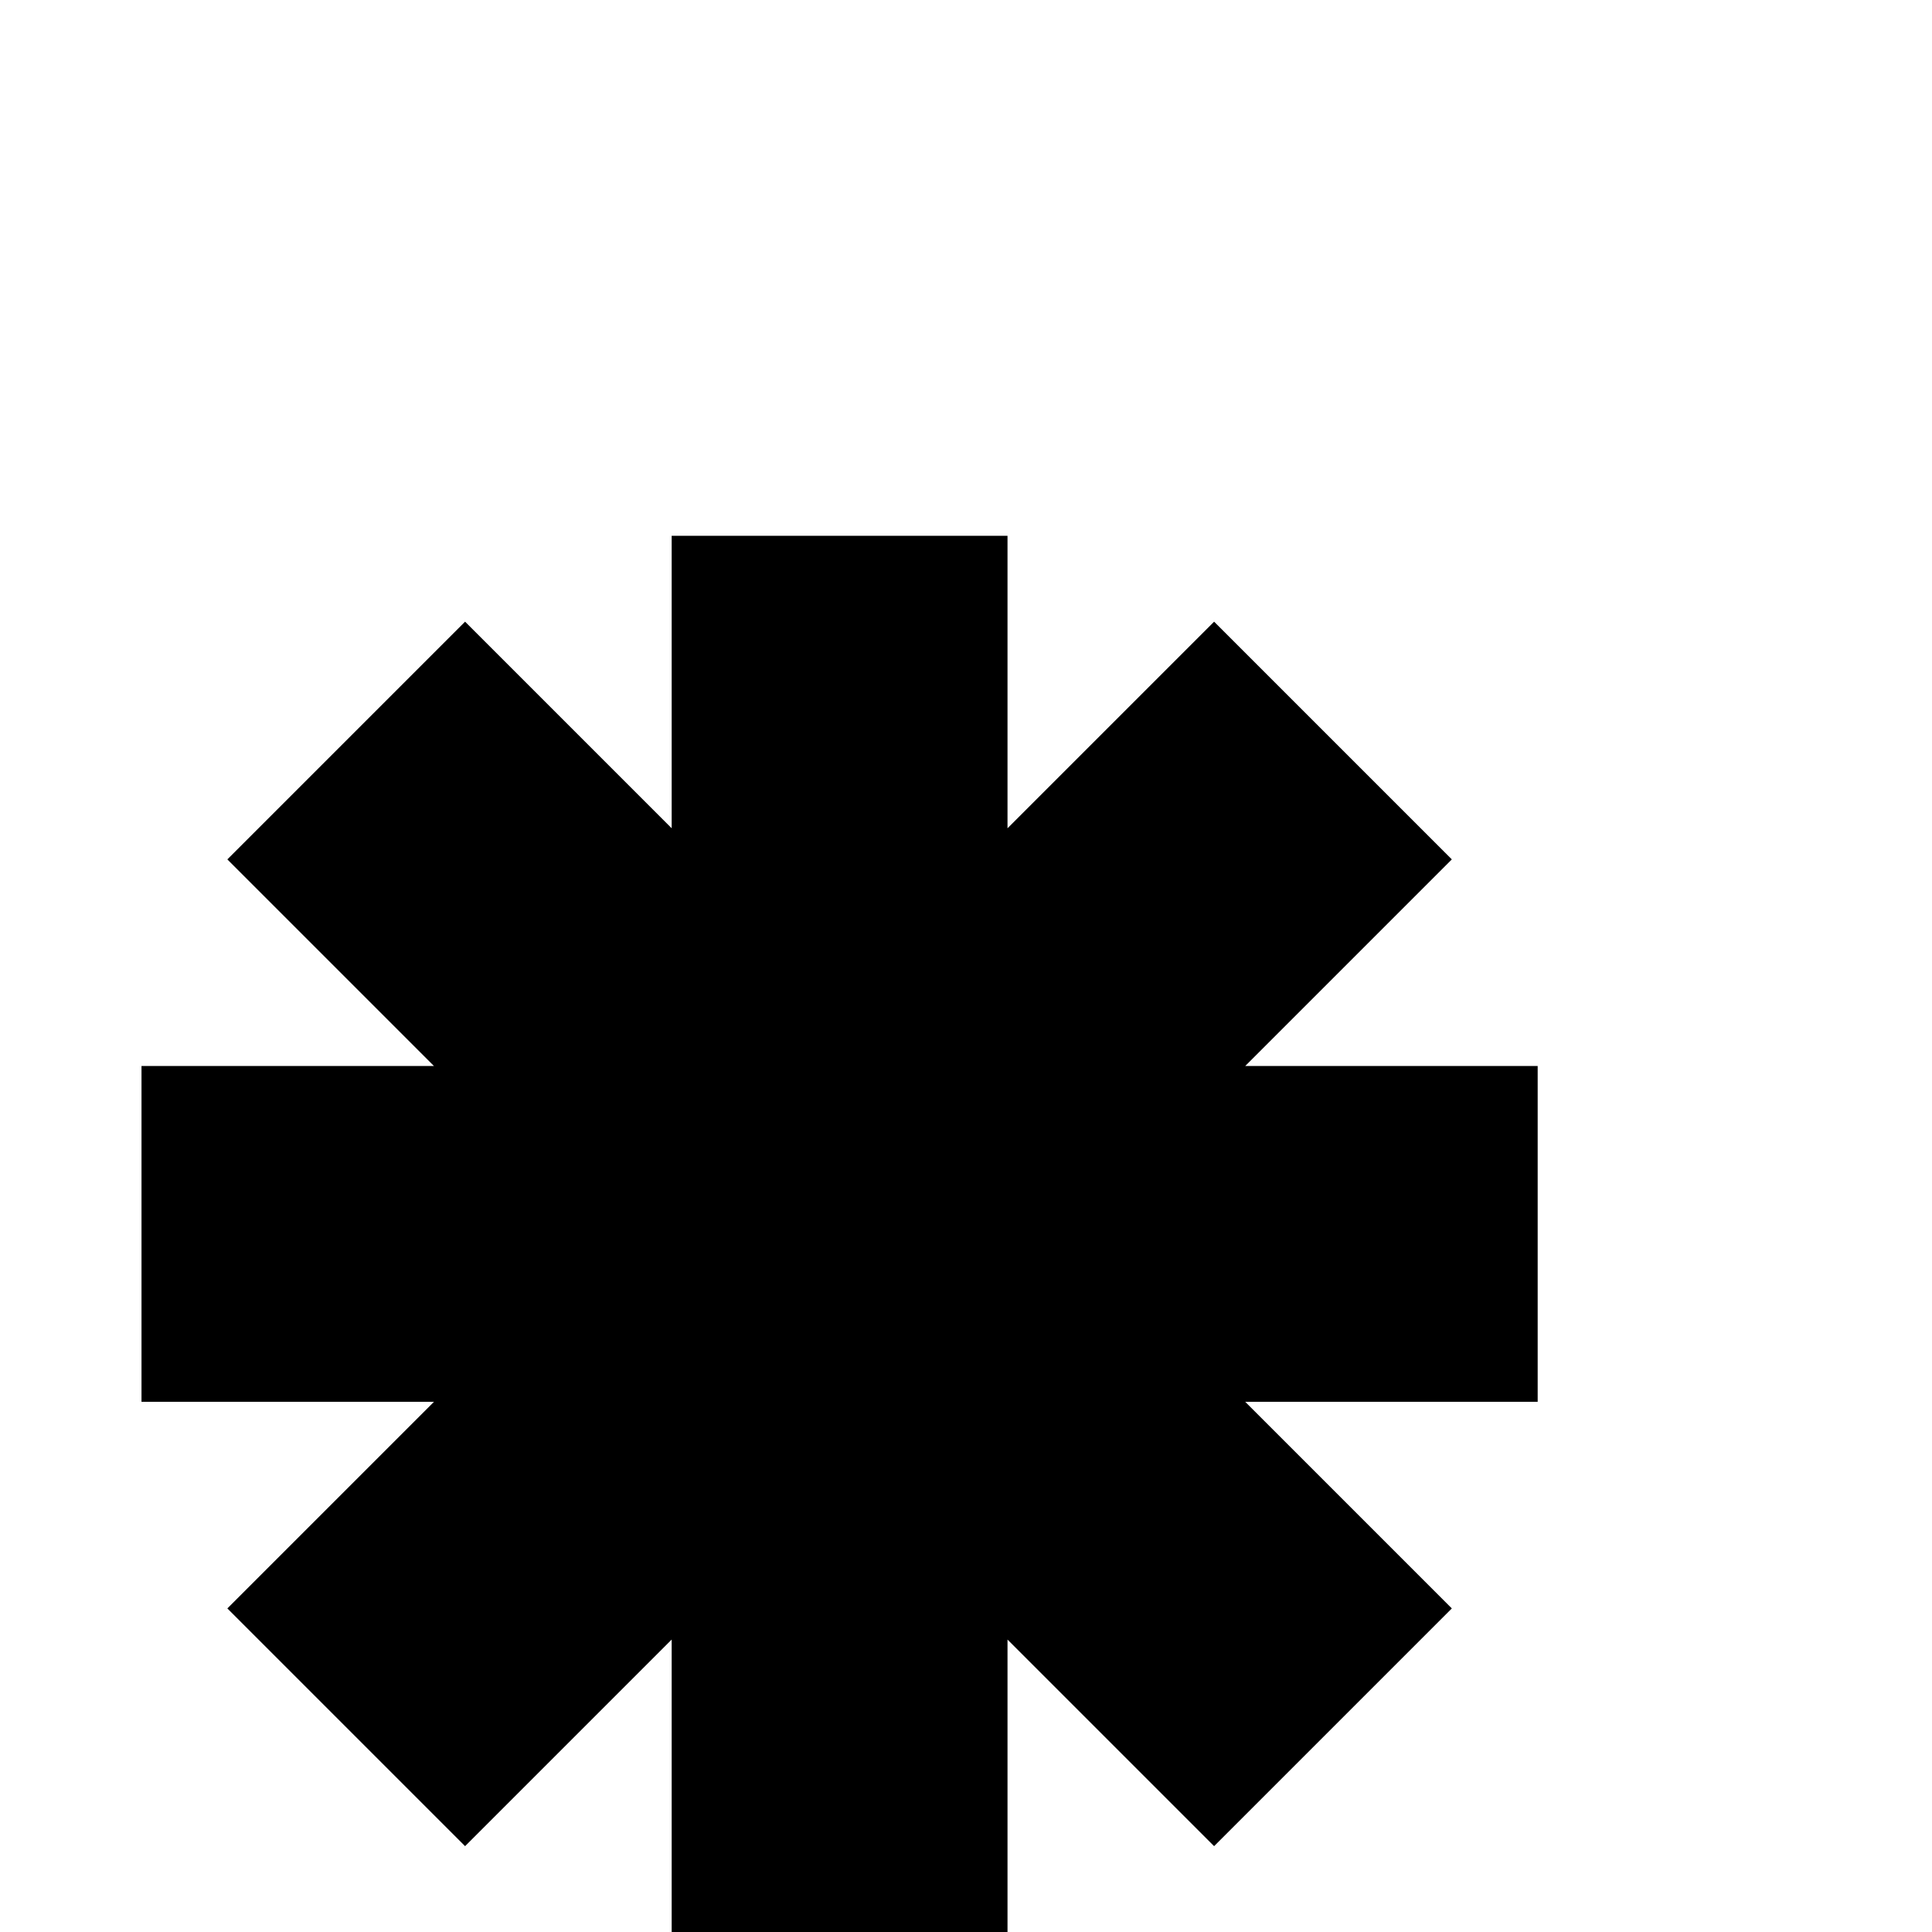 <?xml version="1.0" standalone="no"?>
<!DOCTYPE svg PUBLIC "-//W3C//DTD SVG 1.1//EN" "http://www.w3.org/Graphics/SVG/1.1/DTD/svg11.dtd" >
<svg viewBox="0 -442 2048 2048">
  <g transform="matrix(1 0 0 -1 0 1606)">
   <path fill="currentColor"
d="M1630 562h-310l219 -219l-252 -252l-219 219v-310h-356v310l-219 -219l-252 252l219 219h-310v356h310l-219 219l252 252l219 -219v310h356v-310l219 219l252 -252l-219 -219h310v-356z" />
  </g>

</svg>
